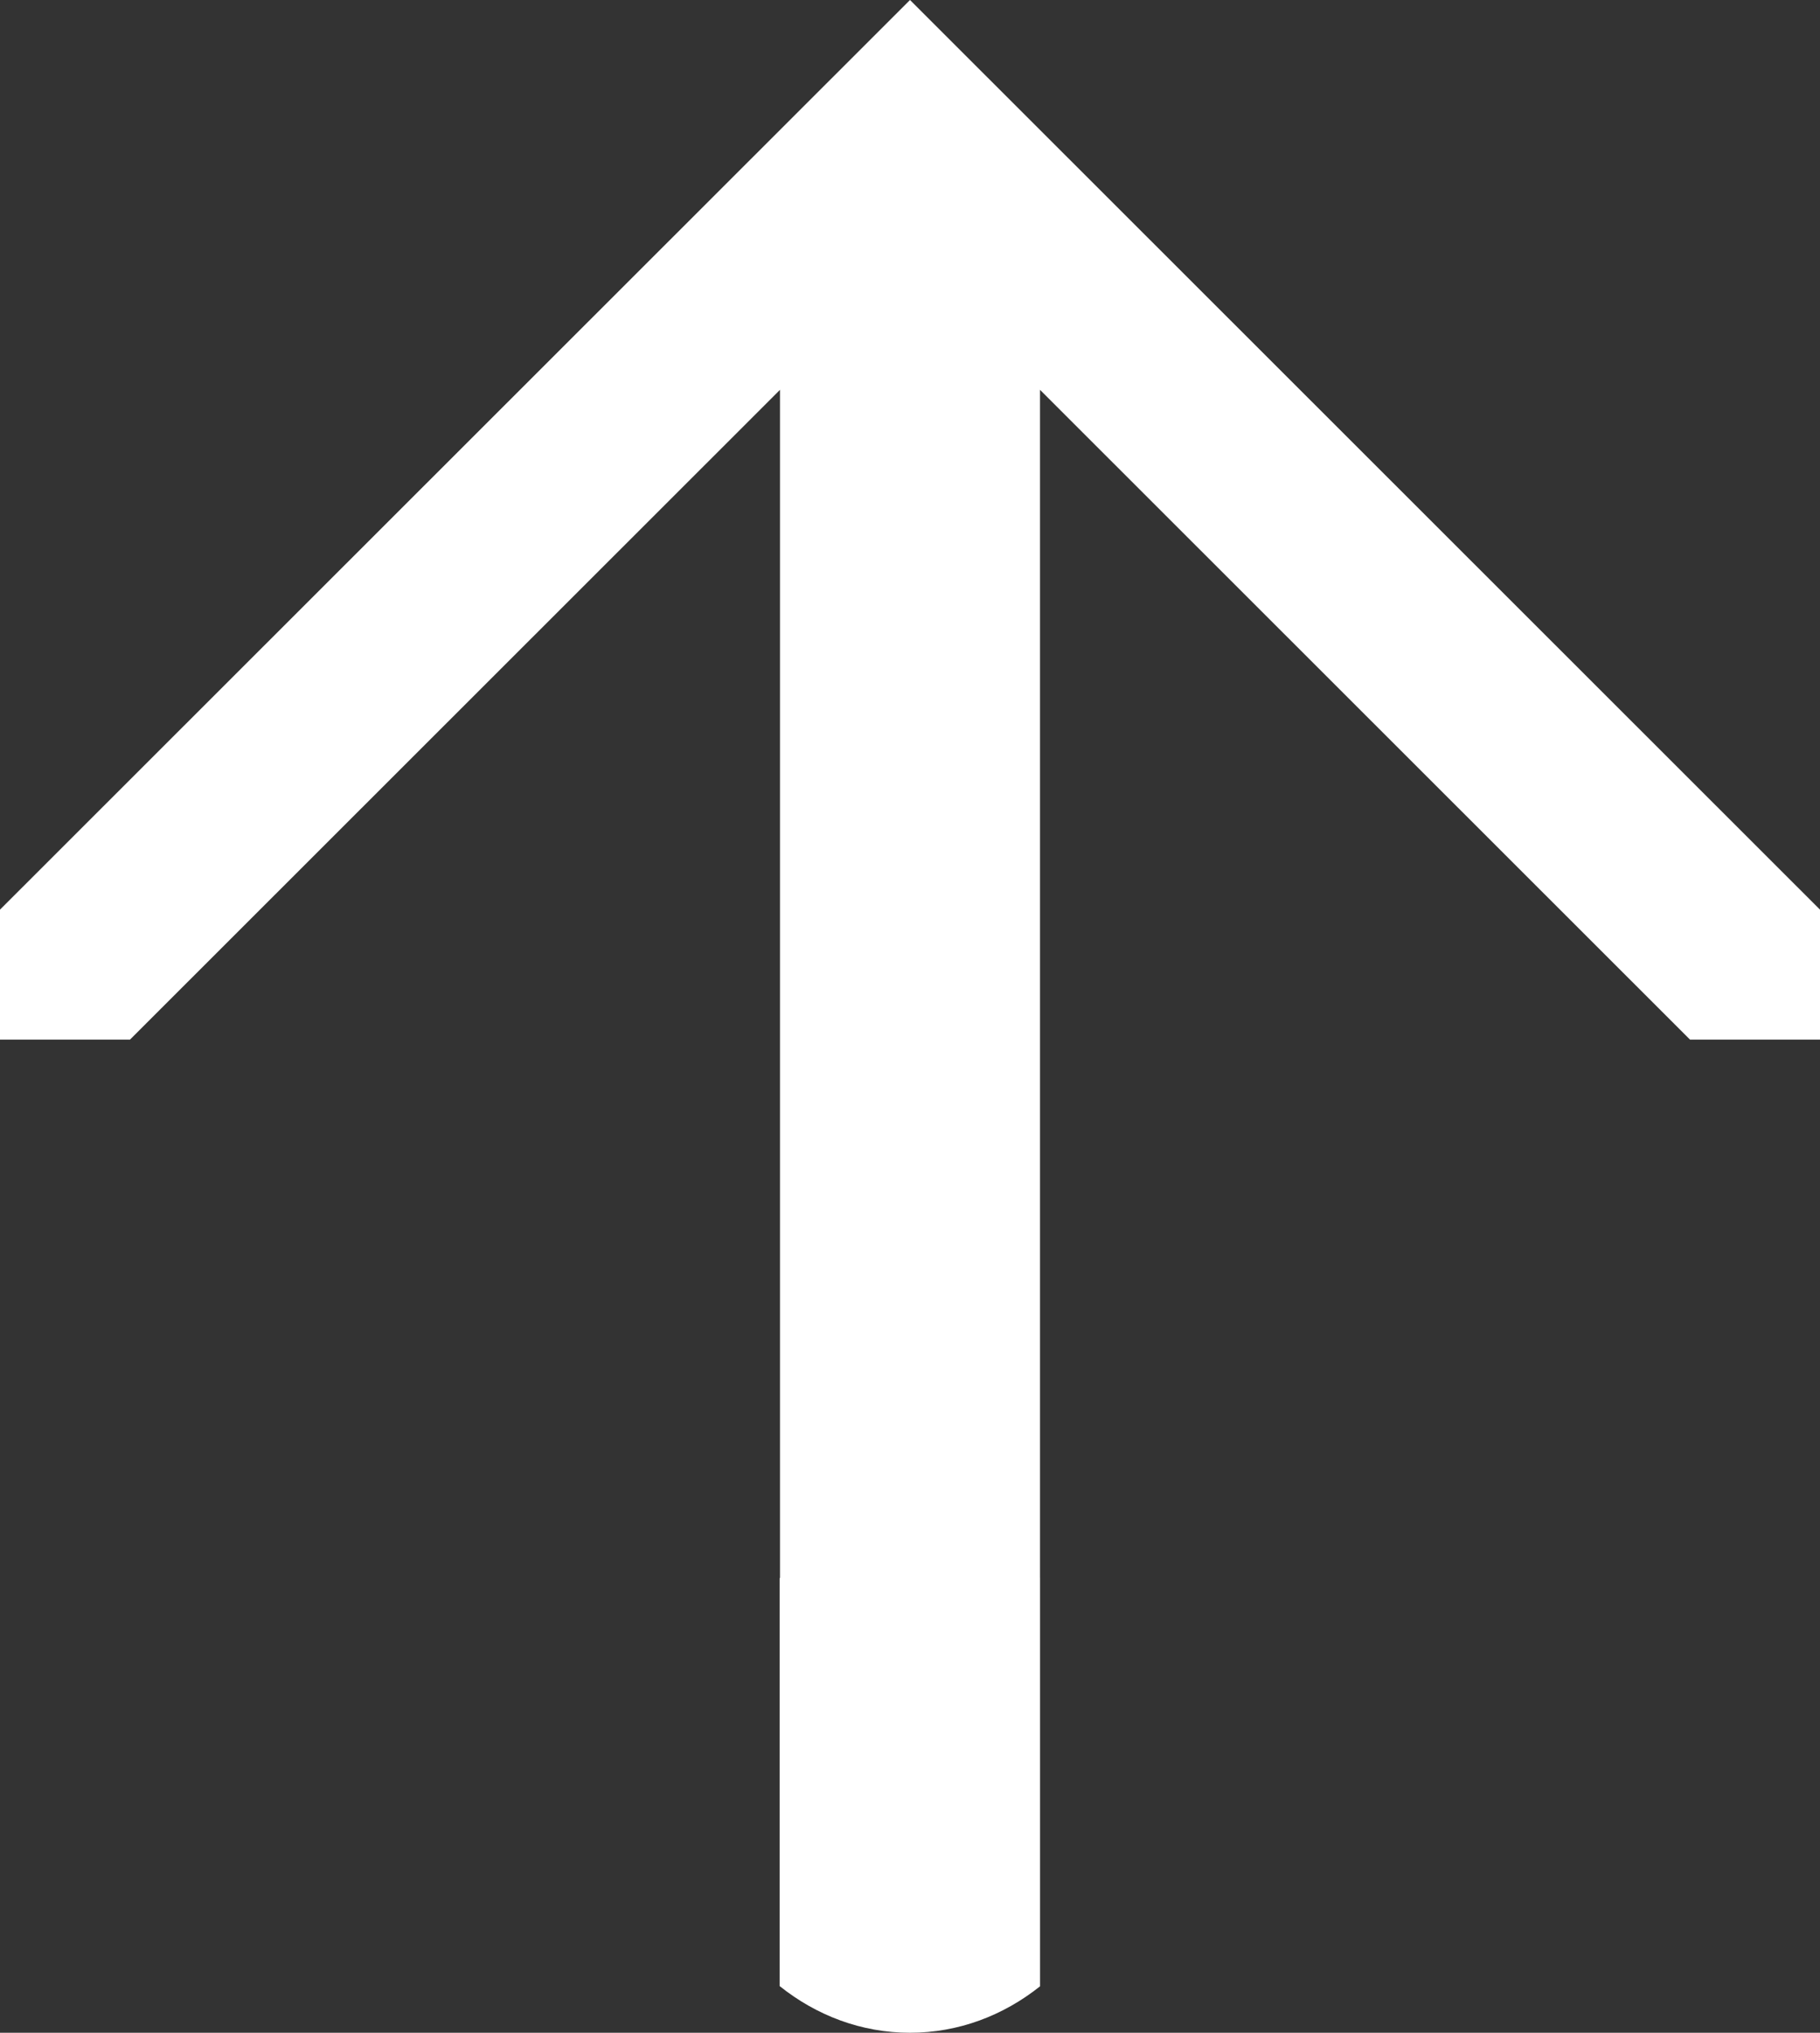<svg width="60" height="67" viewBox="0 0 60 67" fill="none" xmlns="http://www.w3.org/2000/svg">
<rect x="0" y="0" width="60" height="67" fill="#333333" stroke="none"/>
<path fill-rule="evenodd" clip-rule="evenodd" d="M55.714 34.265L34.286 12.849V52.009L34.287 52.01V65.469C33.078 66.433 31.598 67 30 67C28.397 67 26.913 66.43 25.702 65.461V52.019C25.706 52.016 25.71 52.012 25.714 52.009V12.849L4.286 34.265H0V29.982L30 0L60 29.982V34.265H55.714Z" fill="white"/>
</svg>
